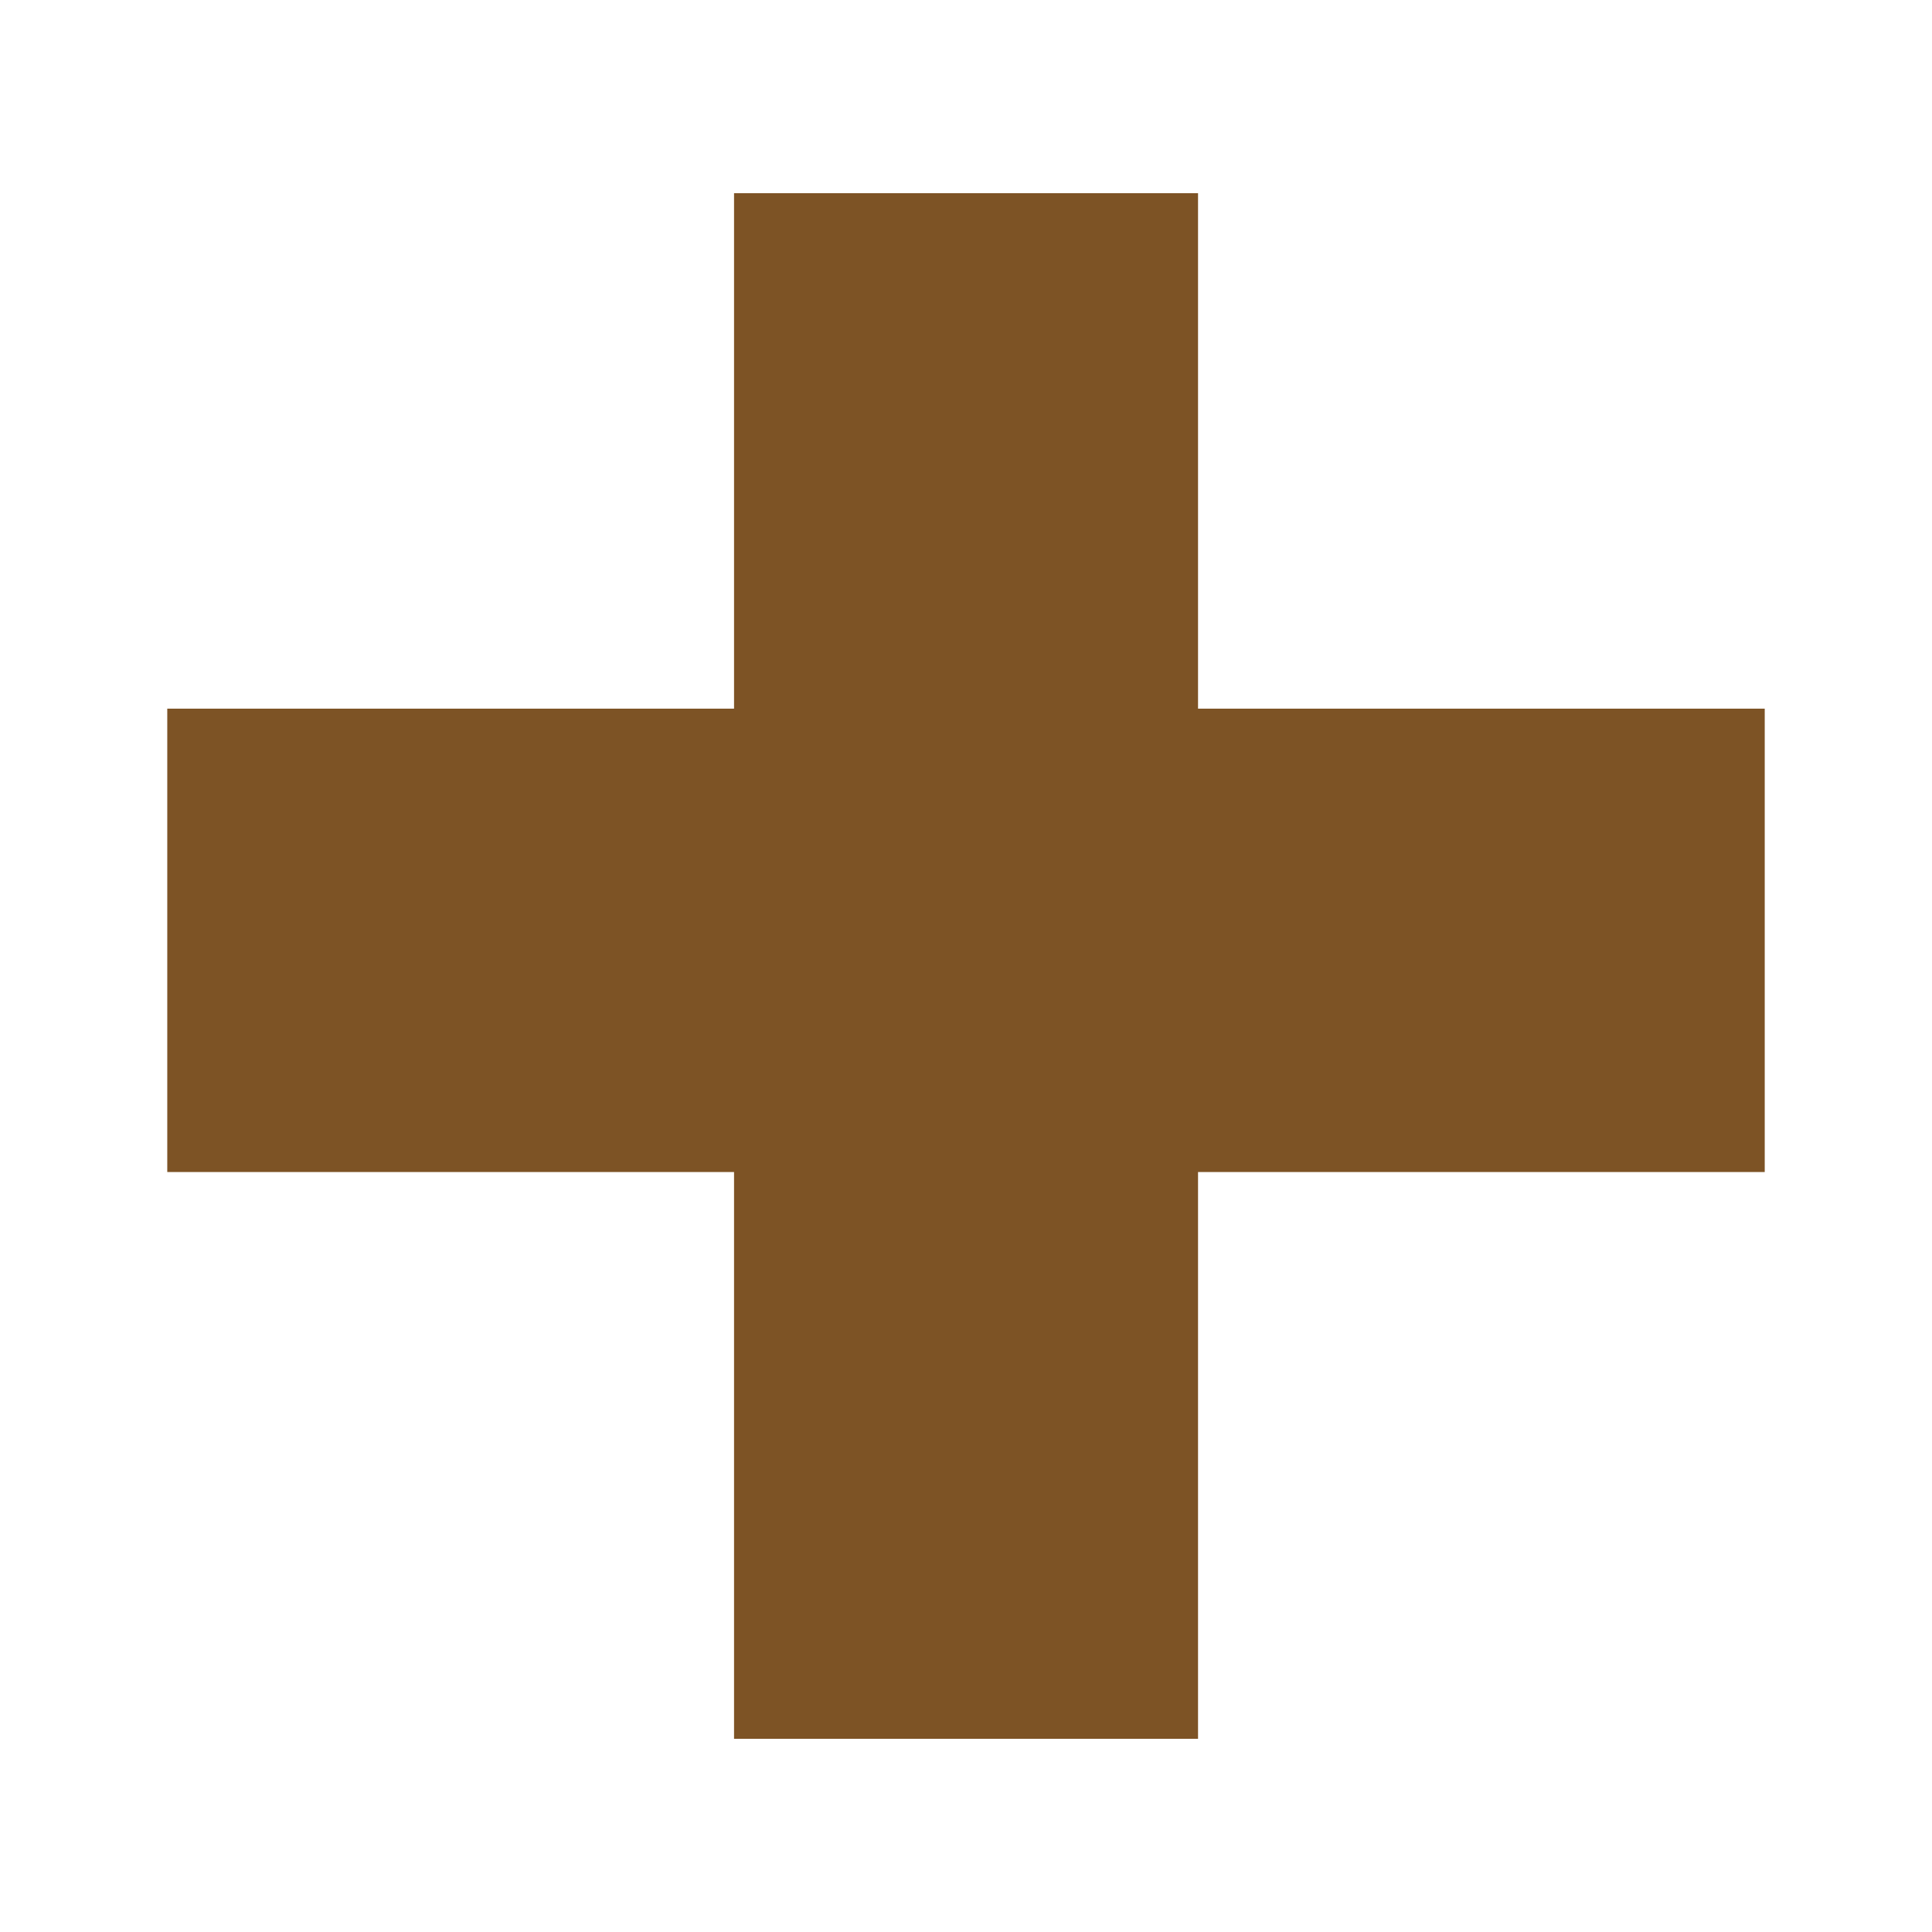 <?xml version="1.0" encoding="utf-8"?>
<!-- Generator: Adobe Illustrator 15.0.0, SVG Export Plug-In . SVG Version: 6.00 Build 0)  -->
<!DOCTYPE svg PUBLIC "-//W3C//DTD SVG 1.1//EN" "http://www.w3.org/Graphics/SVG/1.1/DTD/svg11.dtd">
<svg version="1.1" id="圖層_1" xmlns="http://www.w3.org/2000/svg" xmlns:xlink="http://www.w3.org/1999/xlink" x="0px" y="0px"
	 width="50px" height="50px" viewBox="0 0 50 50" enable-background="new 0 0 50 50" xml:space="preserve">
<polygon fill="#7d5325" points="45.671,18.34 31.005,18.34 31.005,5 18.997,5 18.997,18.34 4.329,18.34 4.329,30.332 18.997,30.332 
	18.997,45 31.005,45 31.005,30.332 45.671,30.332 "/>
</svg>
